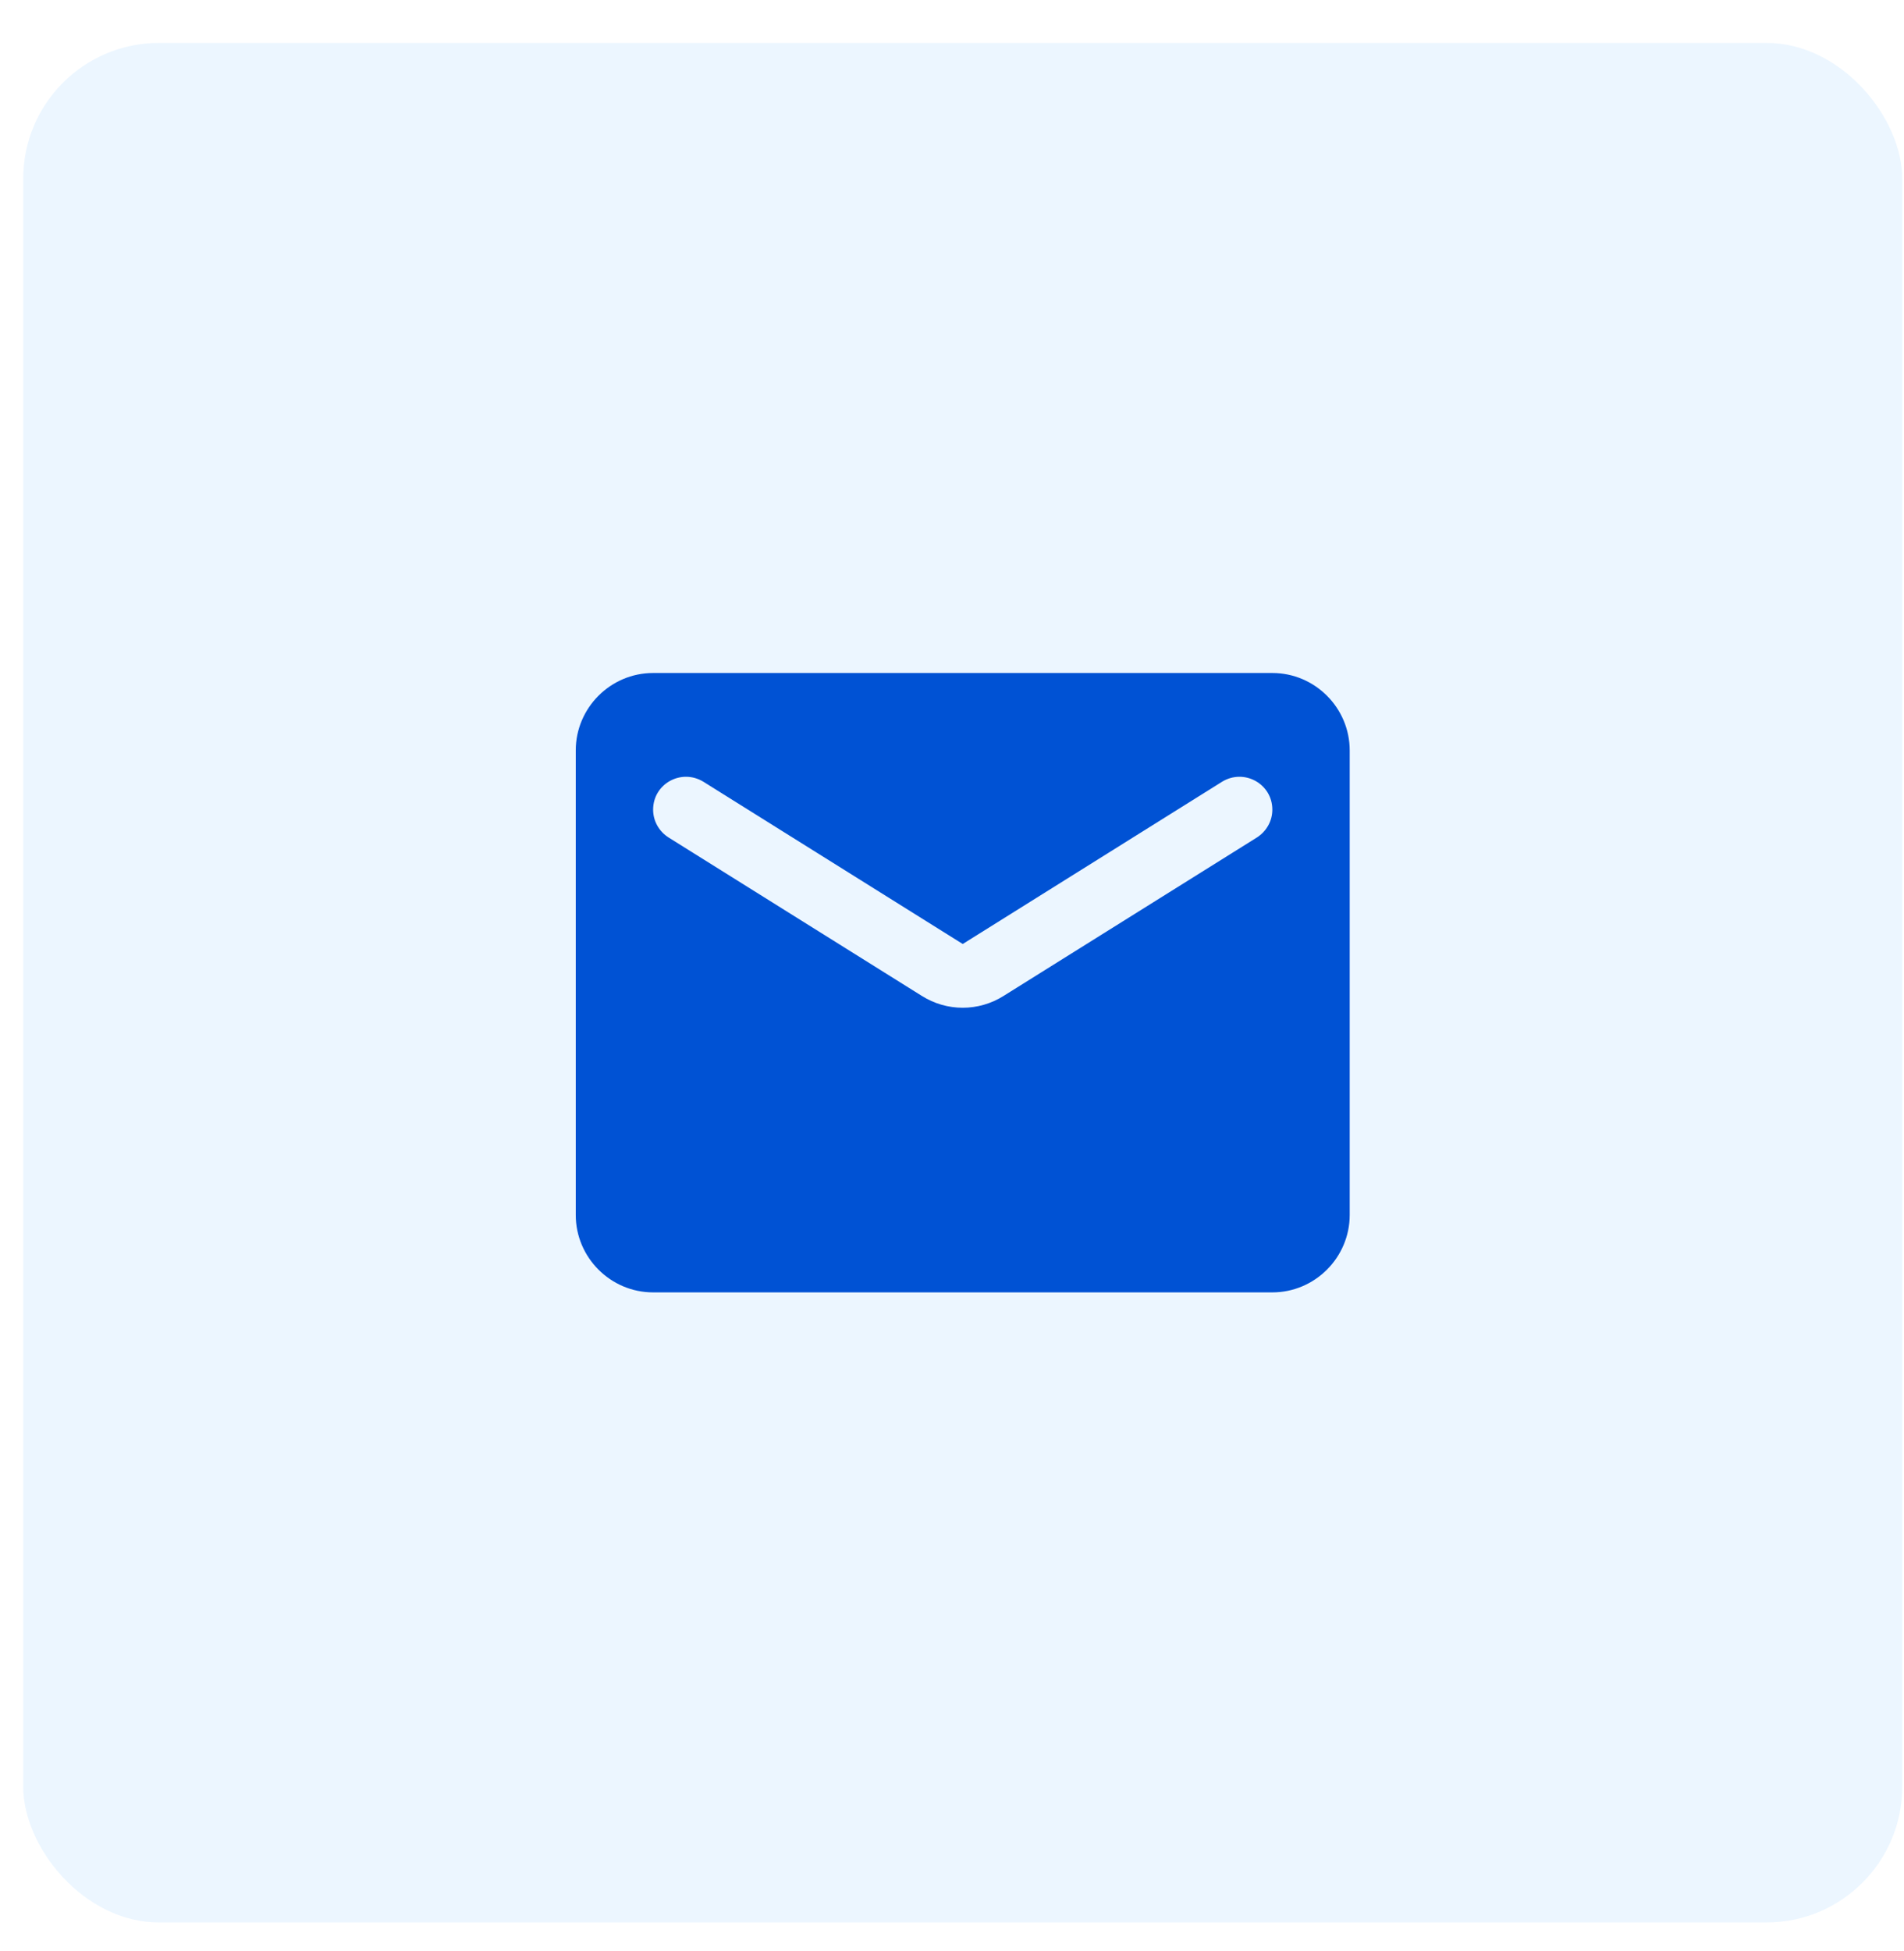 <svg width="41" height="42" viewBox="0 0 41 42" fill="none" xmlns="http://www.w3.org/2000/svg">
<rect x="0.5" y="0.924" width="40.462" height="40.462" rx="2.923" fill="#1890FF" fill-opacity="0.08"/>
<path d="M27.398 14.488H14.064C13.148 14.488 12.398 15.238 12.398 16.155V26.155C12.398 27.072 13.148 27.822 14.064 27.822H27.398C28.314 27.822 29.064 27.072 29.064 26.155V16.155C29.064 15.238 28.314 14.488 27.398 14.488ZM27.064 18.03L21.614 21.438C21.073 21.78 20.389 21.78 19.848 21.438L14.398 18.03C14.189 17.897 14.064 17.672 14.064 17.43C14.064 16.872 14.672 16.538 15.148 16.83L20.731 20.322L26.314 16.83C26.789 16.538 27.398 16.872 27.398 17.43C27.398 17.672 27.273 17.897 27.064 18.03Z" fill="#0052D4"/>
</svg>

